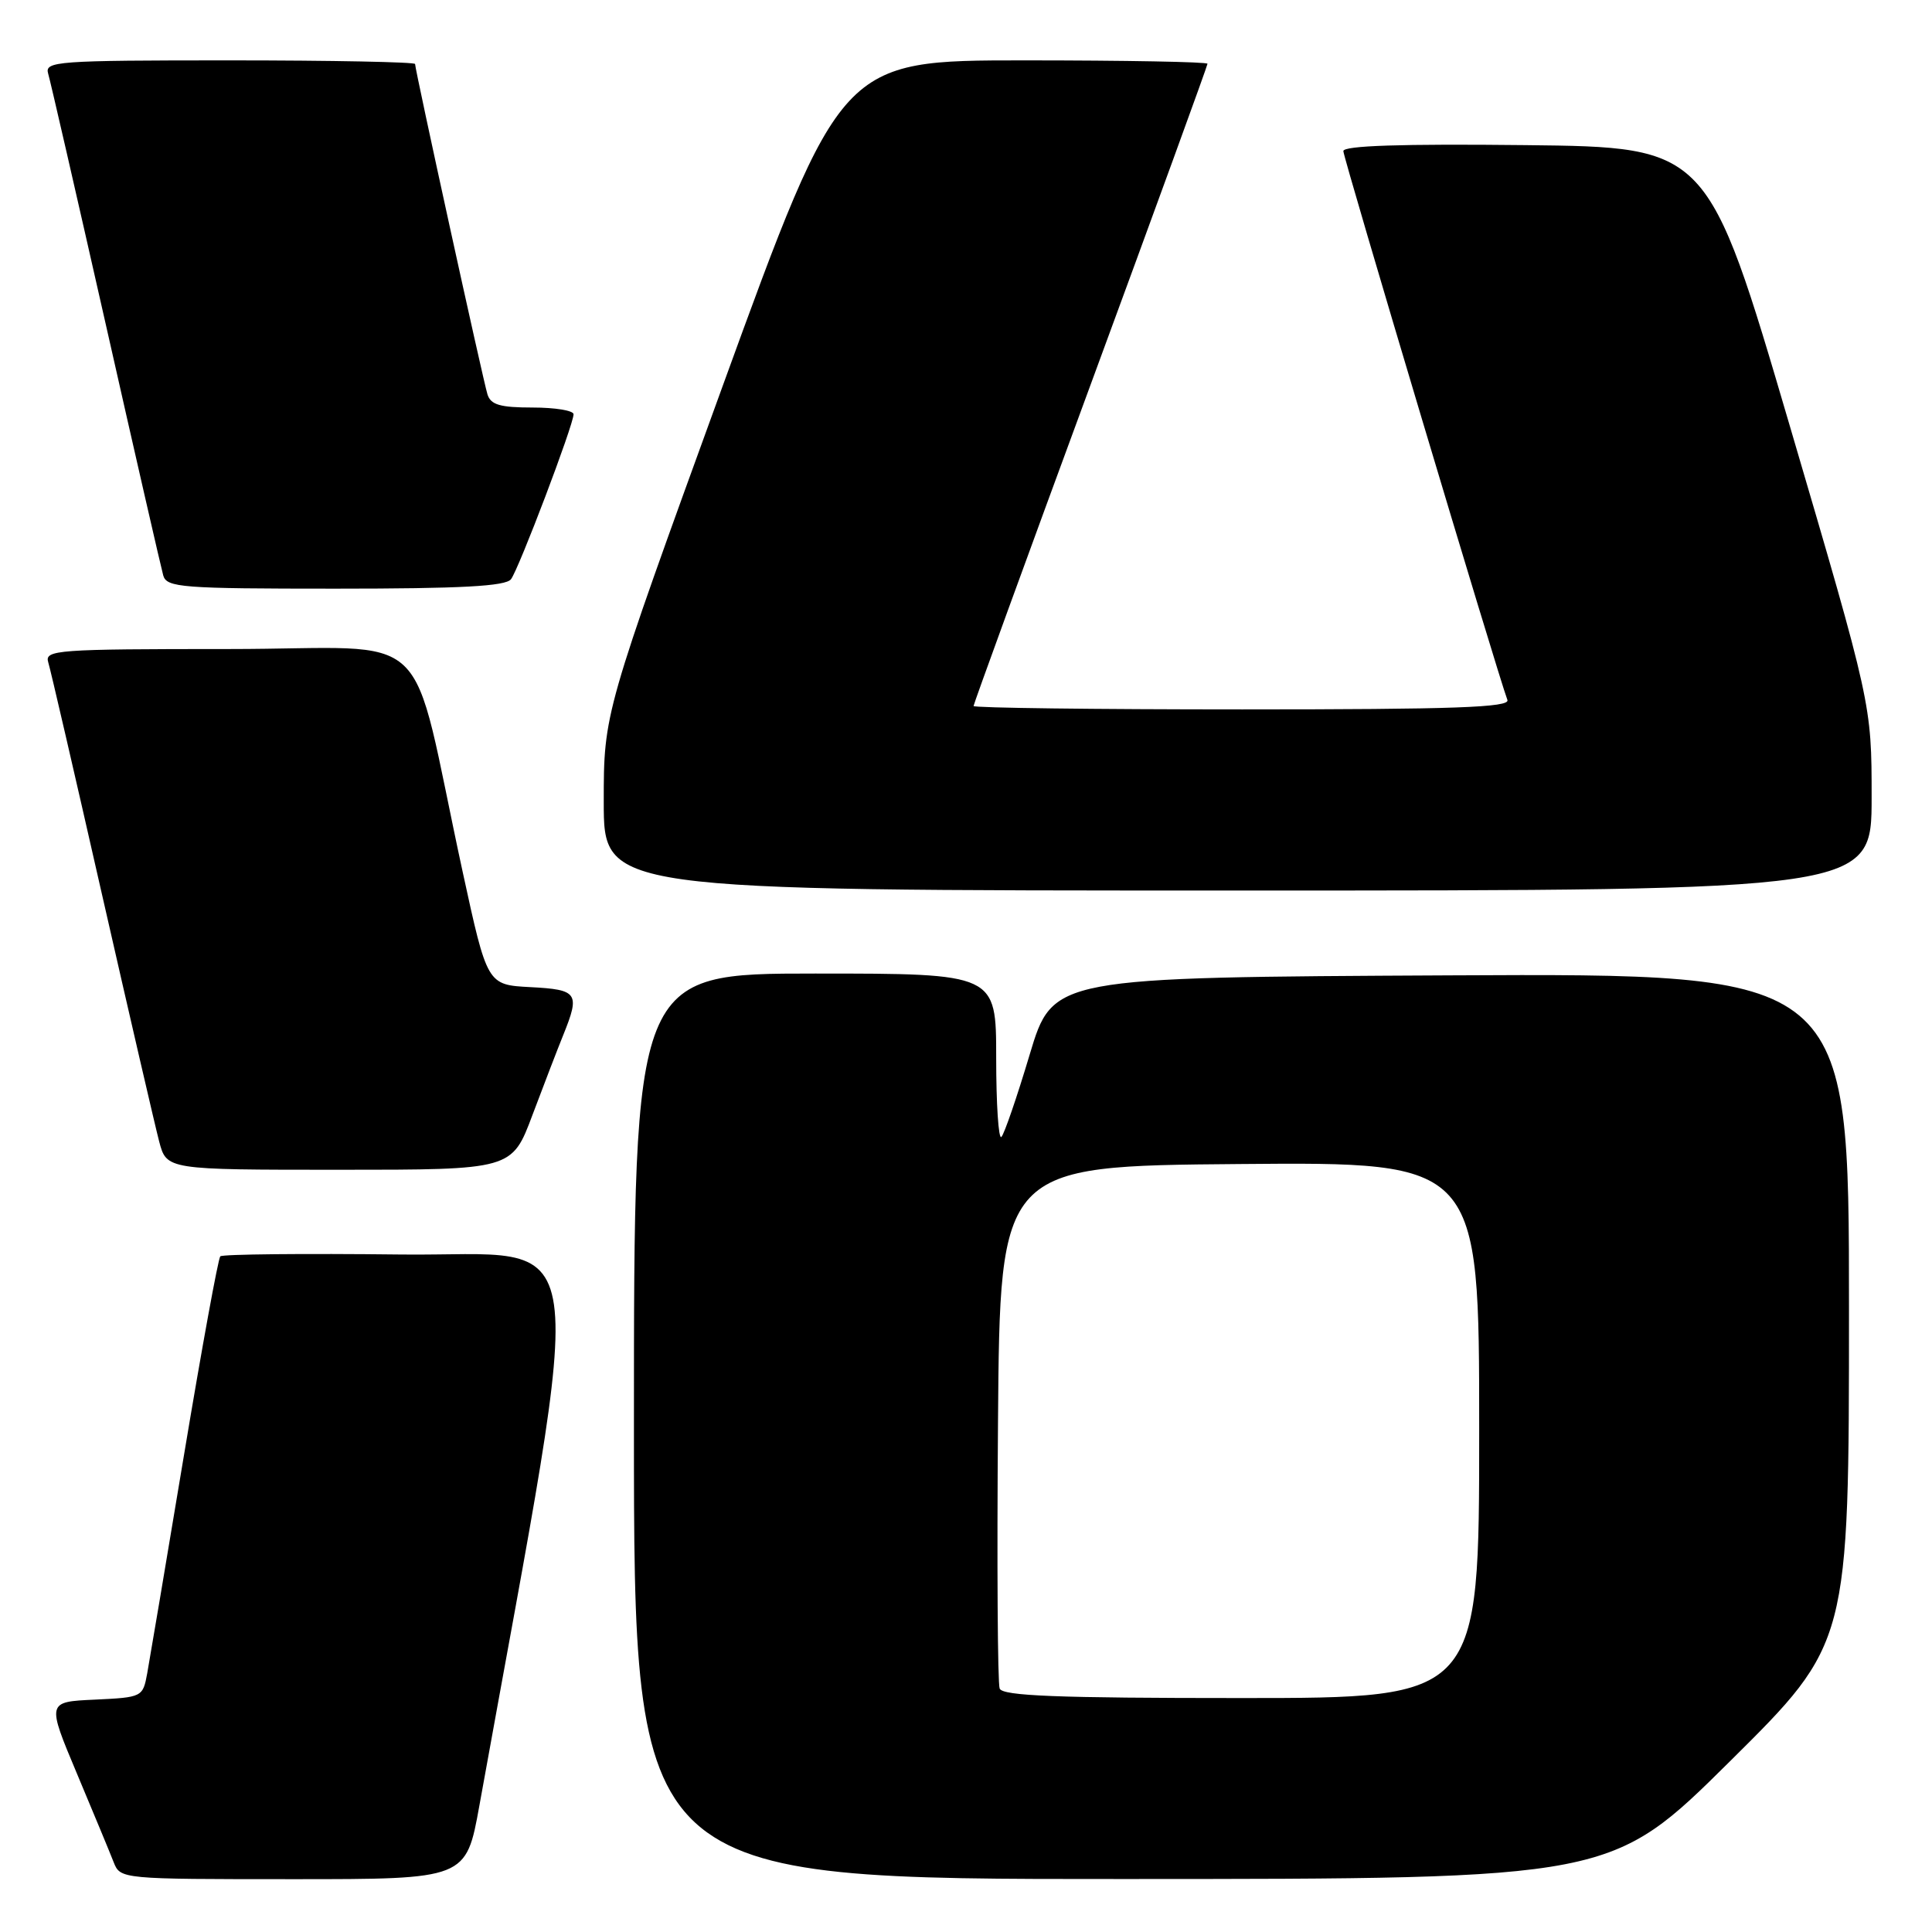 <?xml version="1.0" encoding="UTF-8" standalone="no"?>
<!DOCTYPE svg PUBLIC "-//W3C//DTD SVG 1.1//EN" "http://www.w3.org/Graphics/SVG/1.1/DTD/svg11.dtd" >
<svg xmlns="http://www.w3.org/2000/svg" xmlns:xlink="http://www.w3.org/1999/xlink" version="1.1" viewBox="0 0 256 256">
 <g >
 <path fill="currentColor"
d=" M 63.52 239.25 C 77.92 159.39 78.94 166.53 53.16 166.23 C 40.26 166.08 29.47 166.19 29.19 166.47 C 28.91 166.75 26.75 178.58 24.39 192.74 C 22.03 206.91 19.83 219.94 19.51 221.71 C 18.93 224.87 18.86 224.91 12.56 225.21 C 6.20 225.50 6.20 225.50 10.19 235.00 C 12.38 240.22 14.58 245.51 15.06 246.75 C 15.95 248.99 16.03 249.00 38.86 249.00 C 61.76 249.00 61.76 249.00 63.52 239.25 Z  M 229.25 233.36 C 245.00 217.75 245.00 217.75 245.00 173.36 C 245.00 128.98 245.00 128.98 192.25 129.24 C 139.51 129.50 139.51 129.50 136.44 139.73 C 134.76 145.35 133.07 150.27 132.69 150.65 C 132.31 151.02 132.00 146.31 132.00 140.17 C 132.00 129.00 132.00 129.00 108.00 129.00 C 84.00 129.00 84.00 129.00 84.00 189.00 C 84.00 249.00 84.00 249.00 148.75 248.98 C 213.50 248.97 213.50 248.97 229.25 233.36 Z  M 70.55 147.75 C 72.05 143.76 73.89 138.98 74.64 137.13 C 76.88 131.58 76.57 131.13 70.28 130.80 C 64.56 130.50 64.56 130.50 61.30 115.50 C 54.05 82.07 58.17 86.00 30.36 86.00 C 7.50 86.00 5.90 86.12 6.39 87.75 C 6.69 88.71 9.89 102.55 13.51 118.50 C 17.14 134.45 20.55 149.19 21.09 151.25 C 22.08 155.00 22.08 155.00 44.95 155.00 C 67.83 155.00 67.83 155.00 70.55 147.75 Z  M 248.00 105.66 C 248.00 93.32 248.00 93.32 237.15 56.41 C 226.30 19.50 226.30 19.50 202.15 19.23 C 185.66 19.05 178.00 19.30 178.00 20.02 C 178.00 20.93 198.43 89.26 199.74 92.75 C 200.11 93.74 192.68 94.00 164.61 94.00 C 145.02 94.00 129.00 93.80 129.00 93.55 C 129.00 93.31 135.97 74.16 144.50 51.00 C 153.03 27.84 160.00 8.69 160.00 8.45 C 160.00 8.20 149.08 8.00 135.72 8.00 C 111.45 8.00 111.45 8.00 95.72 51.25 C 80.00 94.50 80.00 94.50 80.00 106.25 C 80.00 118.00 80.00 118.00 164.00 118.00 C 248.00 118.00 248.00 118.00 248.00 105.66 Z  M 67.71 76.75 C 68.76 75.36 76.00 56.28 76.00 54.89 C 76.00 54.40 73.56 54.00 70.57 54.00 C 66.27 54.00 65.02 53.64 64.59 52.25 C 64.00 50.35 55.00 9.26 55.00 8.48 C 55.00 8.22 43.94 8.00 30.43 8.00 C 7.50 8.00 5.90 8.12 6.38 9.75 C 6.67 10.71 10.10 25.67 14.02 43.00 C 17.93 60.33 21.36 75.29 21.63 76.25 C 22.09 77.85 24.05 78.00 44.44 78.00 C 61.12 78.00 67.00 77.68 67.71 76.75 Z  M 132.46 223.74 C 132.19 223.05 132.09 207.19 132.24 188.49 C 132.50 154.50 132.50 154.50 164.25 154.24 C 196.00 153.97 196.00 153.97 196.00 189.49 C 196.00 225.00 196.00 225.00 164.47 225.00 C 140.08 225.00 132.83 224.72 132.46 223.74 Z "/>
</g>
</svg>